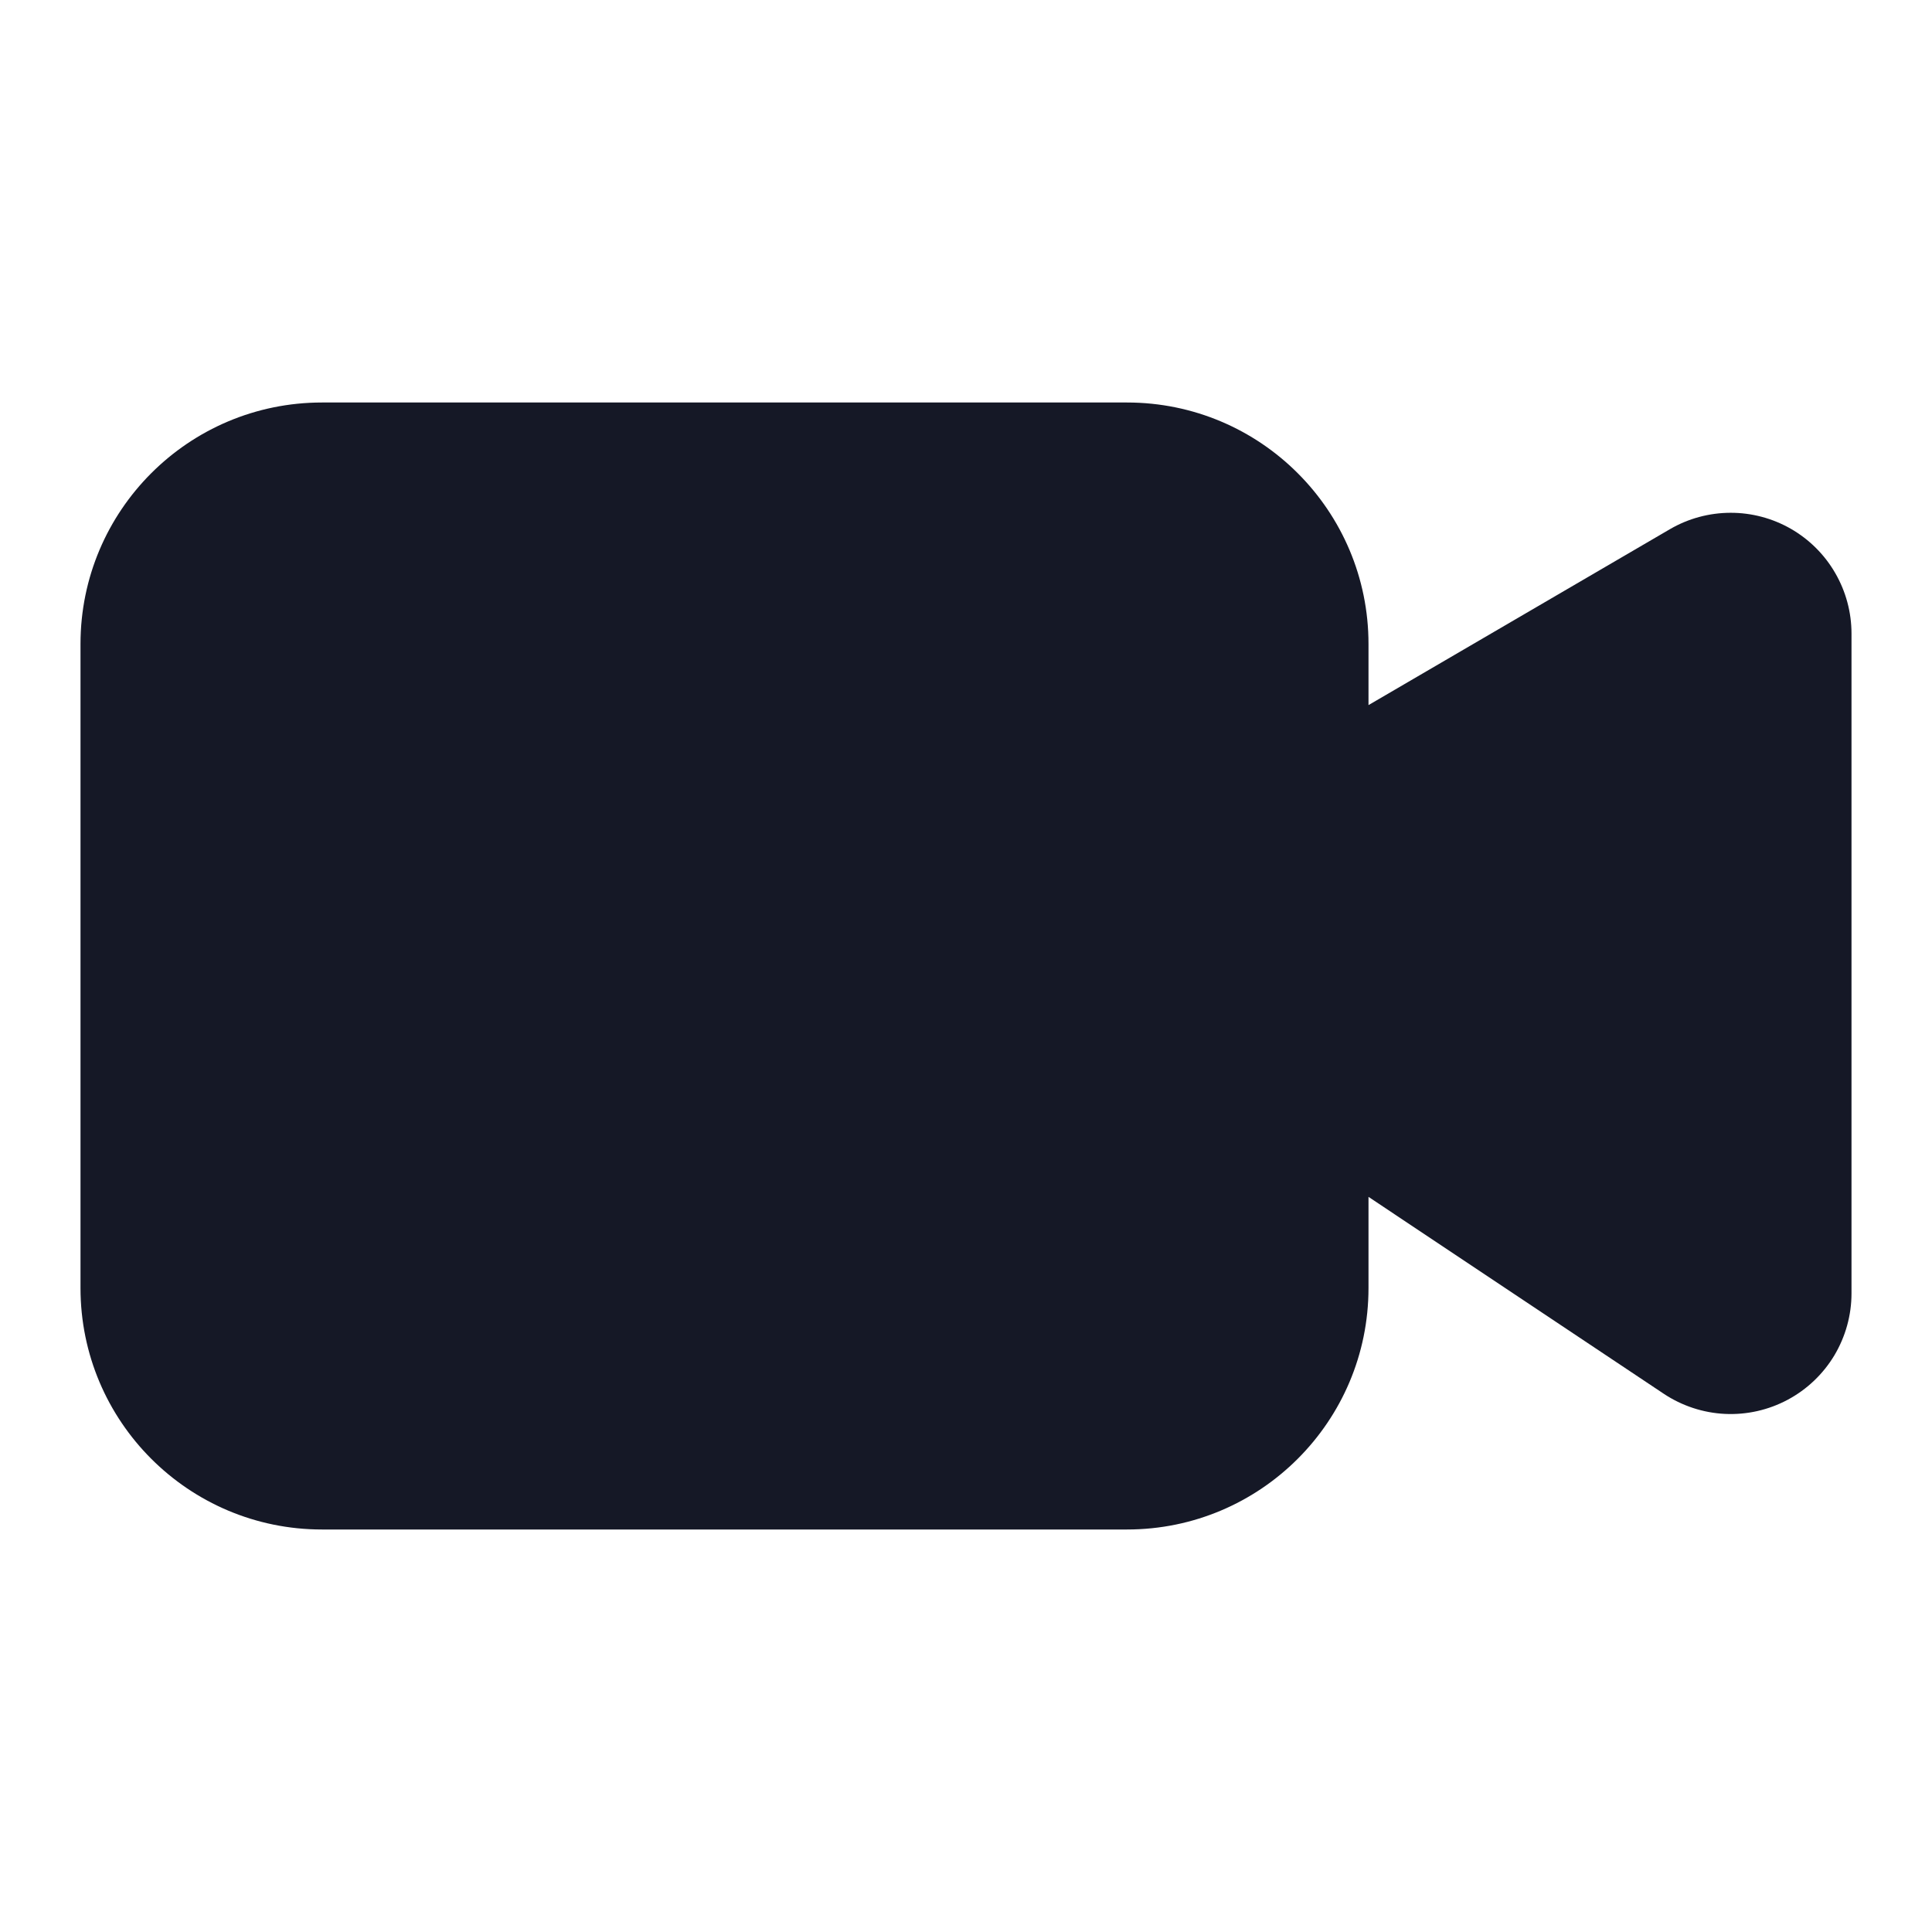 <svg width="24" height="24" viewBox="0 0 24 24" fill="none" xmlns="http://www.w3.org/2000/svg">
<g clip-path="url(#clip0_18_15578)">
<path fill-rule="evenodd" clip-rule="evenodd" d="M17 8.759V8C17 6.343 15.657 5 14 5H4C2.343 5 1 6.343 1 8V16C1 17.657 2.343 19 4 19H14C15.657 19 17 17.657 17 16V14.868L20.668 17.314C20.894 17.464 21.157 17.551 21.428 17.564C21.699 17.577 21.969 17.516 22.208 17.388C22.447 17.26 22.647 17.07 22.787 16.837C22.926 16.604 23 16.338 23 16.067V7.87C23 7.606 22.93 7.347 22.798 7.119C22.666 6.89 22.476 6.701 22.247 6.569C22.018 6.438 21.759 6.369 21.495 6.37C21.231 6.371 20.972 6.441 20.744 6.574L17 8.759Z" fill="#151826"/>
</g>
<defs>
<clipPath id="clip0_18_15578">
<rect width="24" height="24" fill="white"/>
</clipPath>
</defs>
</svg>
